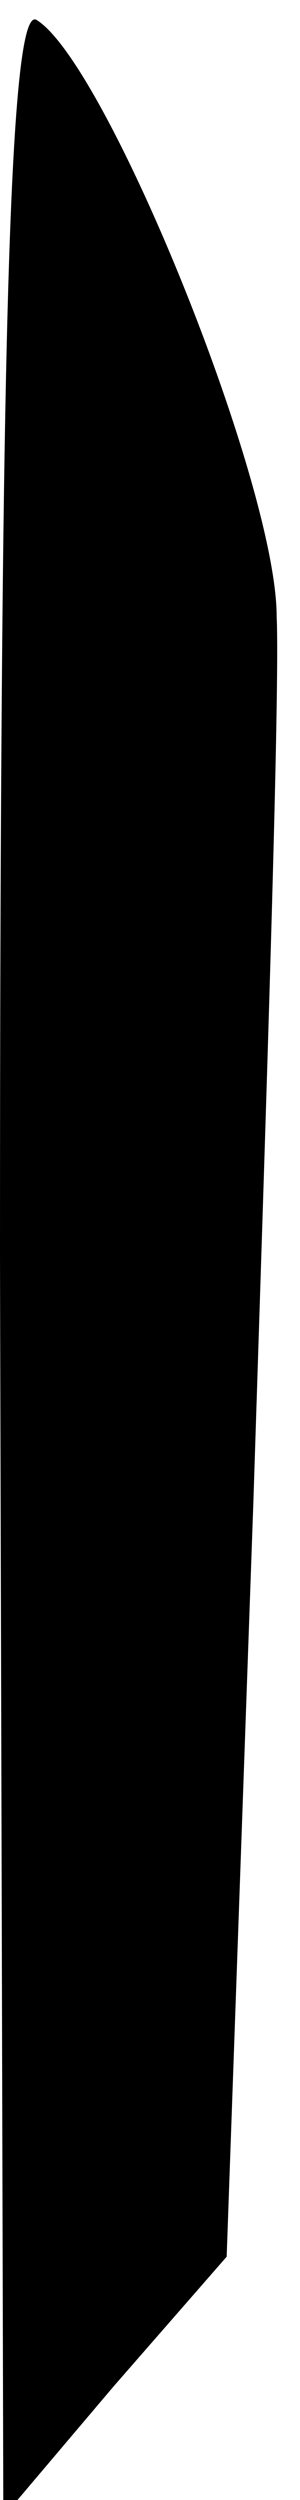 <?xml version="1.0" standalone="no"?>
<!DOCTYPE svg PUBLIC "-//W3C//DTD SVG 20010904//EN"
 "http://www.w3.org/TR/2001/REC-SVG-20010904/DTD/svg10.dtd">
<svg version="1.0" xmlns="http://www.w3.org/2000/svg"
 width="9pt" height="75pt" viewBox="0 0 9 75"
 preserveAspectRatio="xMidYMid meet">
<g transform="translate(0,75) scale(0.1,-0.1)"
fill="#000000" stroke="none">
<path fill="#000000" stroke="none" d="M0 373 l1 -378 33 39 34 39 8 226 c4
124 8 244 7 266 0 40 -51 166 -72 179 -8 5 -11 -93 -11 -371z"/>
</g>
</svg>
